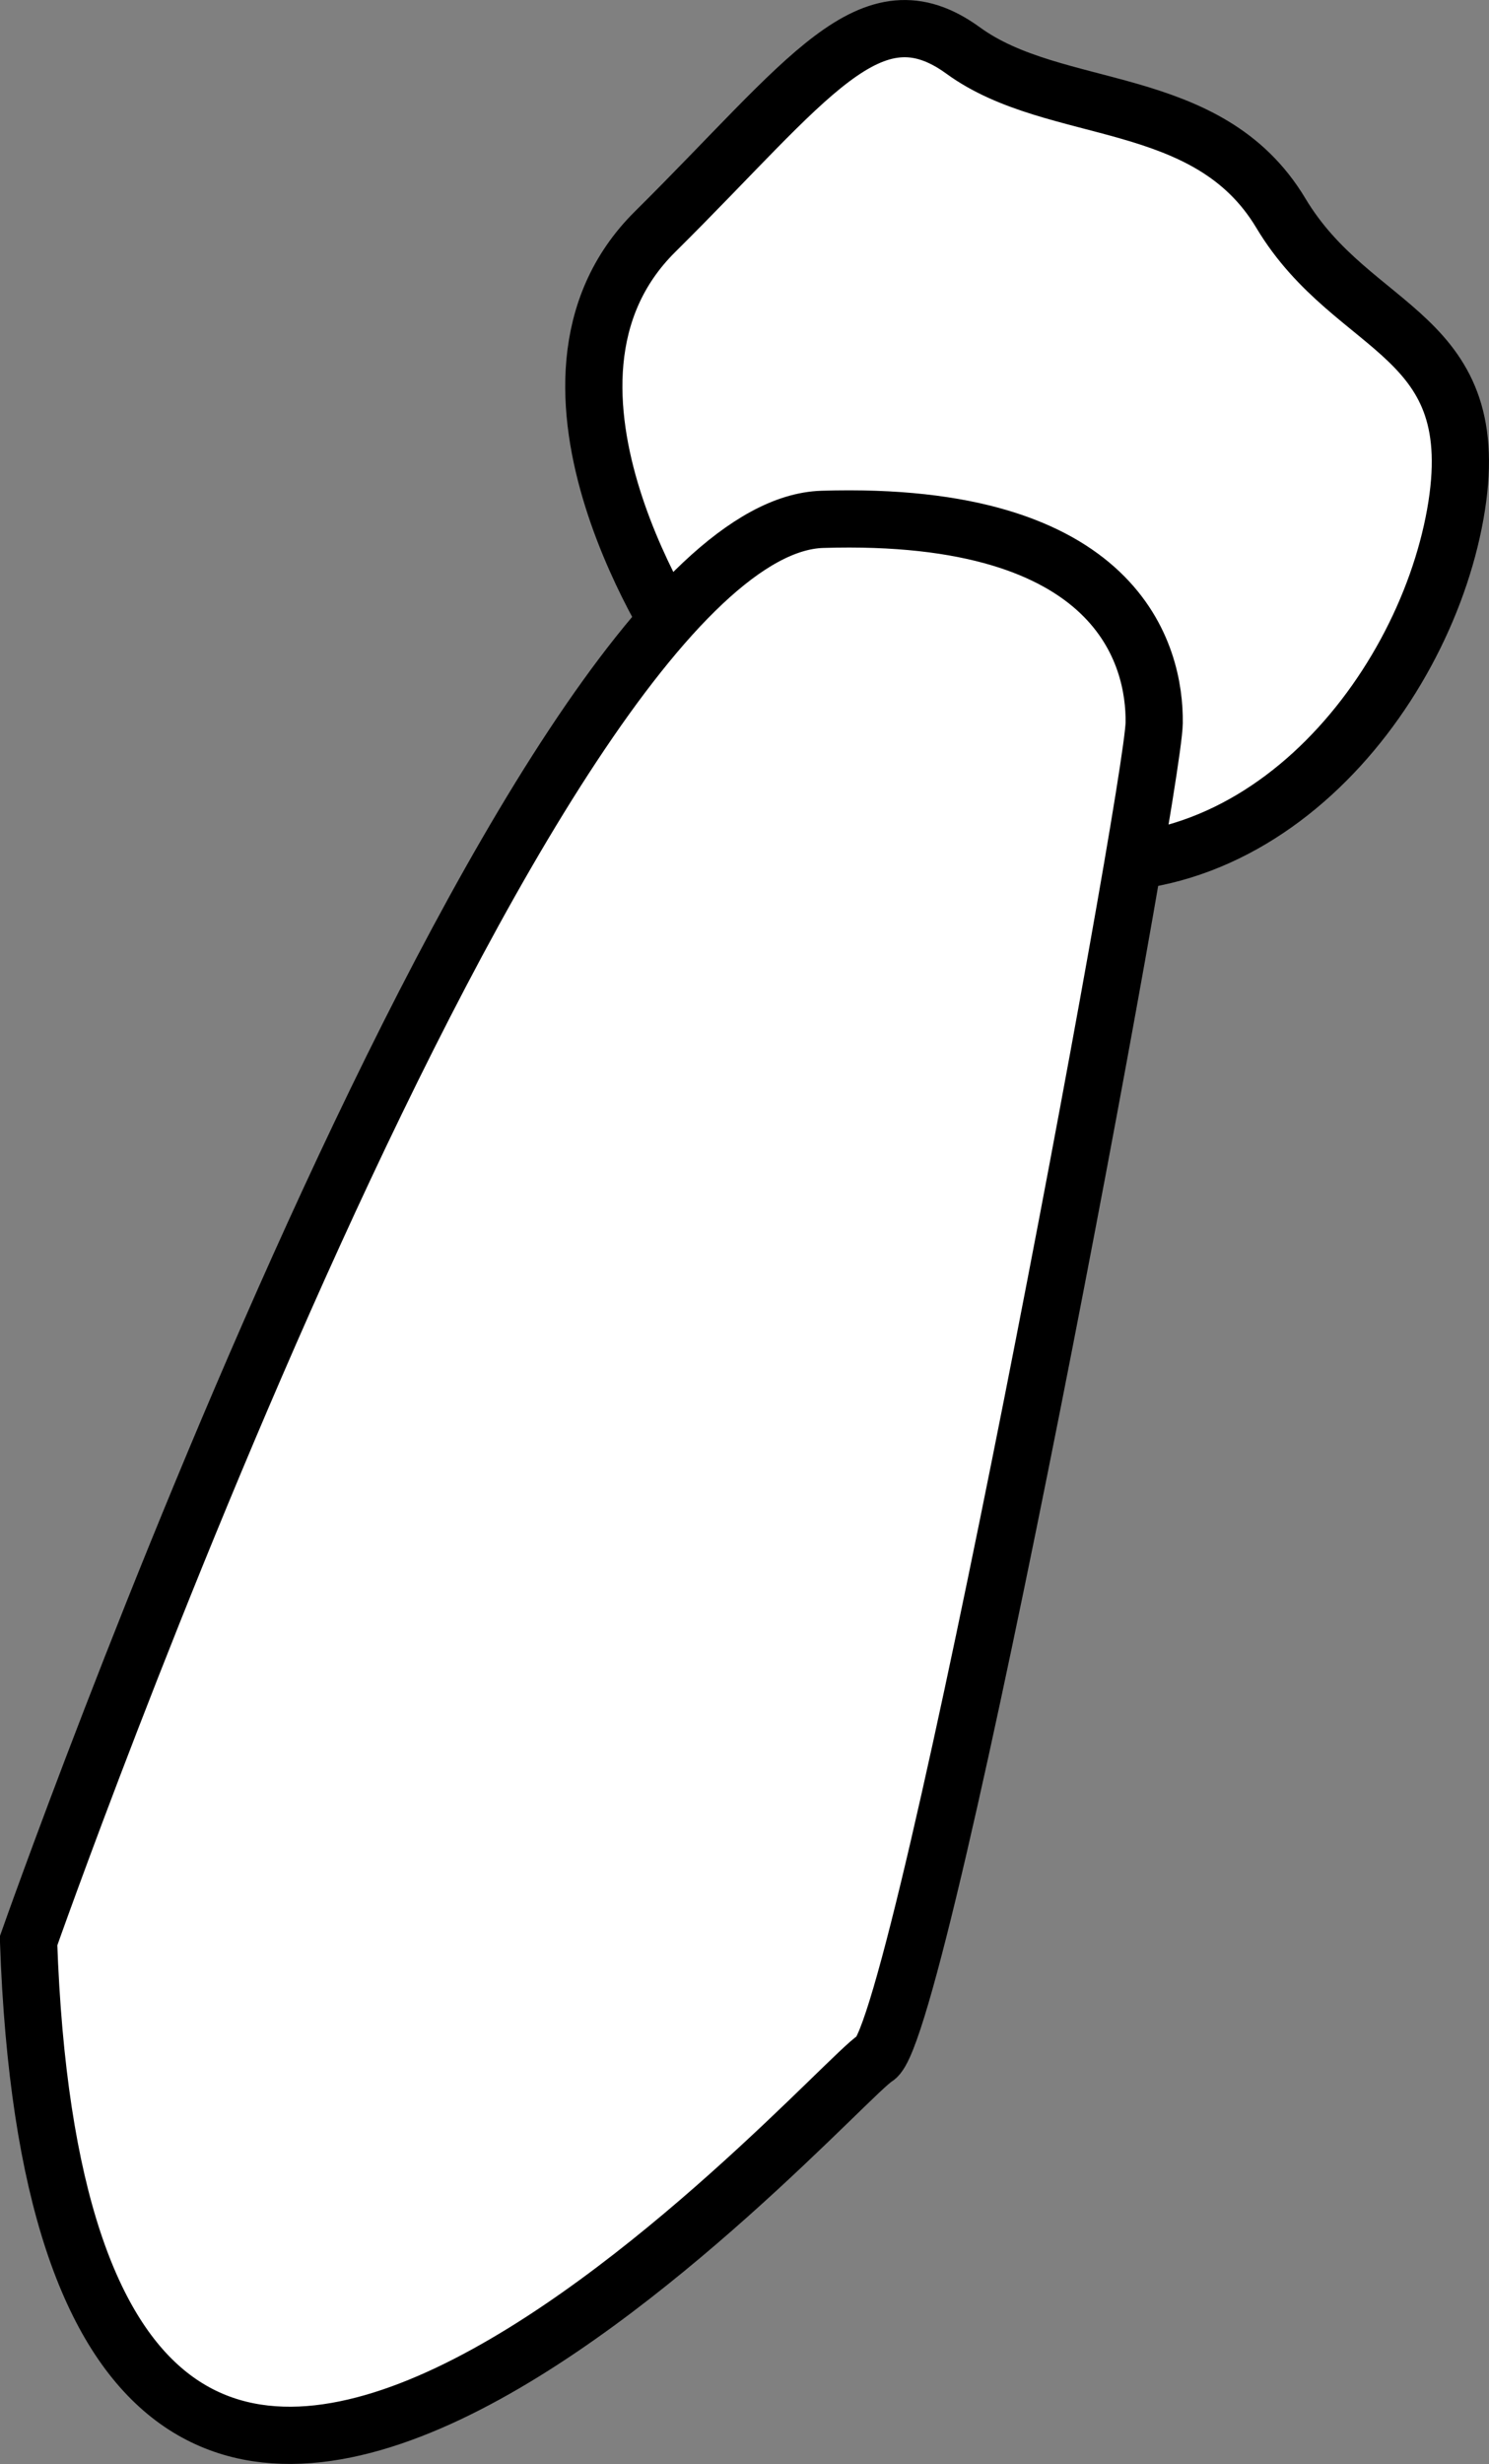 <svg id="arm.svg" xmlns="http://www.w3.org/2000/svg" width="260.34" height="430.6" viewBox="0 0 260.34 430.6">
  <rect x="0" y="0" width="260.34" height="430.6" fill="#808080" stroke="none"/>
  <defs>
    <style>
      .cls-1, .cls-2 {
        fill: #fff;
        stroke: #000;
        stroke-width: 10px;
        fill-rule: evenodd;
      }

      .cls-1 {
        stroke-linecap: round;
        stroke-linejoin: round;
      }
    </style>
  </defs>
  <path id="シェイプ_6" data-name="シェイプ 6" class="cls-1" d="M2248.06,1197.57s-32.26-46.64-5.38-73.28,37.68-43.47,53.88-31.68,42.76,7.06,55.55,28.42,36.26,20.49,30.49,52.65-35.75,68.9-75.32,59.48S2248.06,1197.57,2248.06,1197.57Z" transform="translate(-2128.16 -1083.78)"/>
  <path id="シェイプ_7" data-name="シェイプ 7" class="cls-2" d="M2133.15,1422.97s86.86-246.82,138.79-248.43,58.17,23.85,58.02,35.57-40.57,228.48-48.69,233.31S2139.38,1601.88,2133.15,1422.97Z" transform="translate(-2128.16 -1083.78)"/>
</svg>
